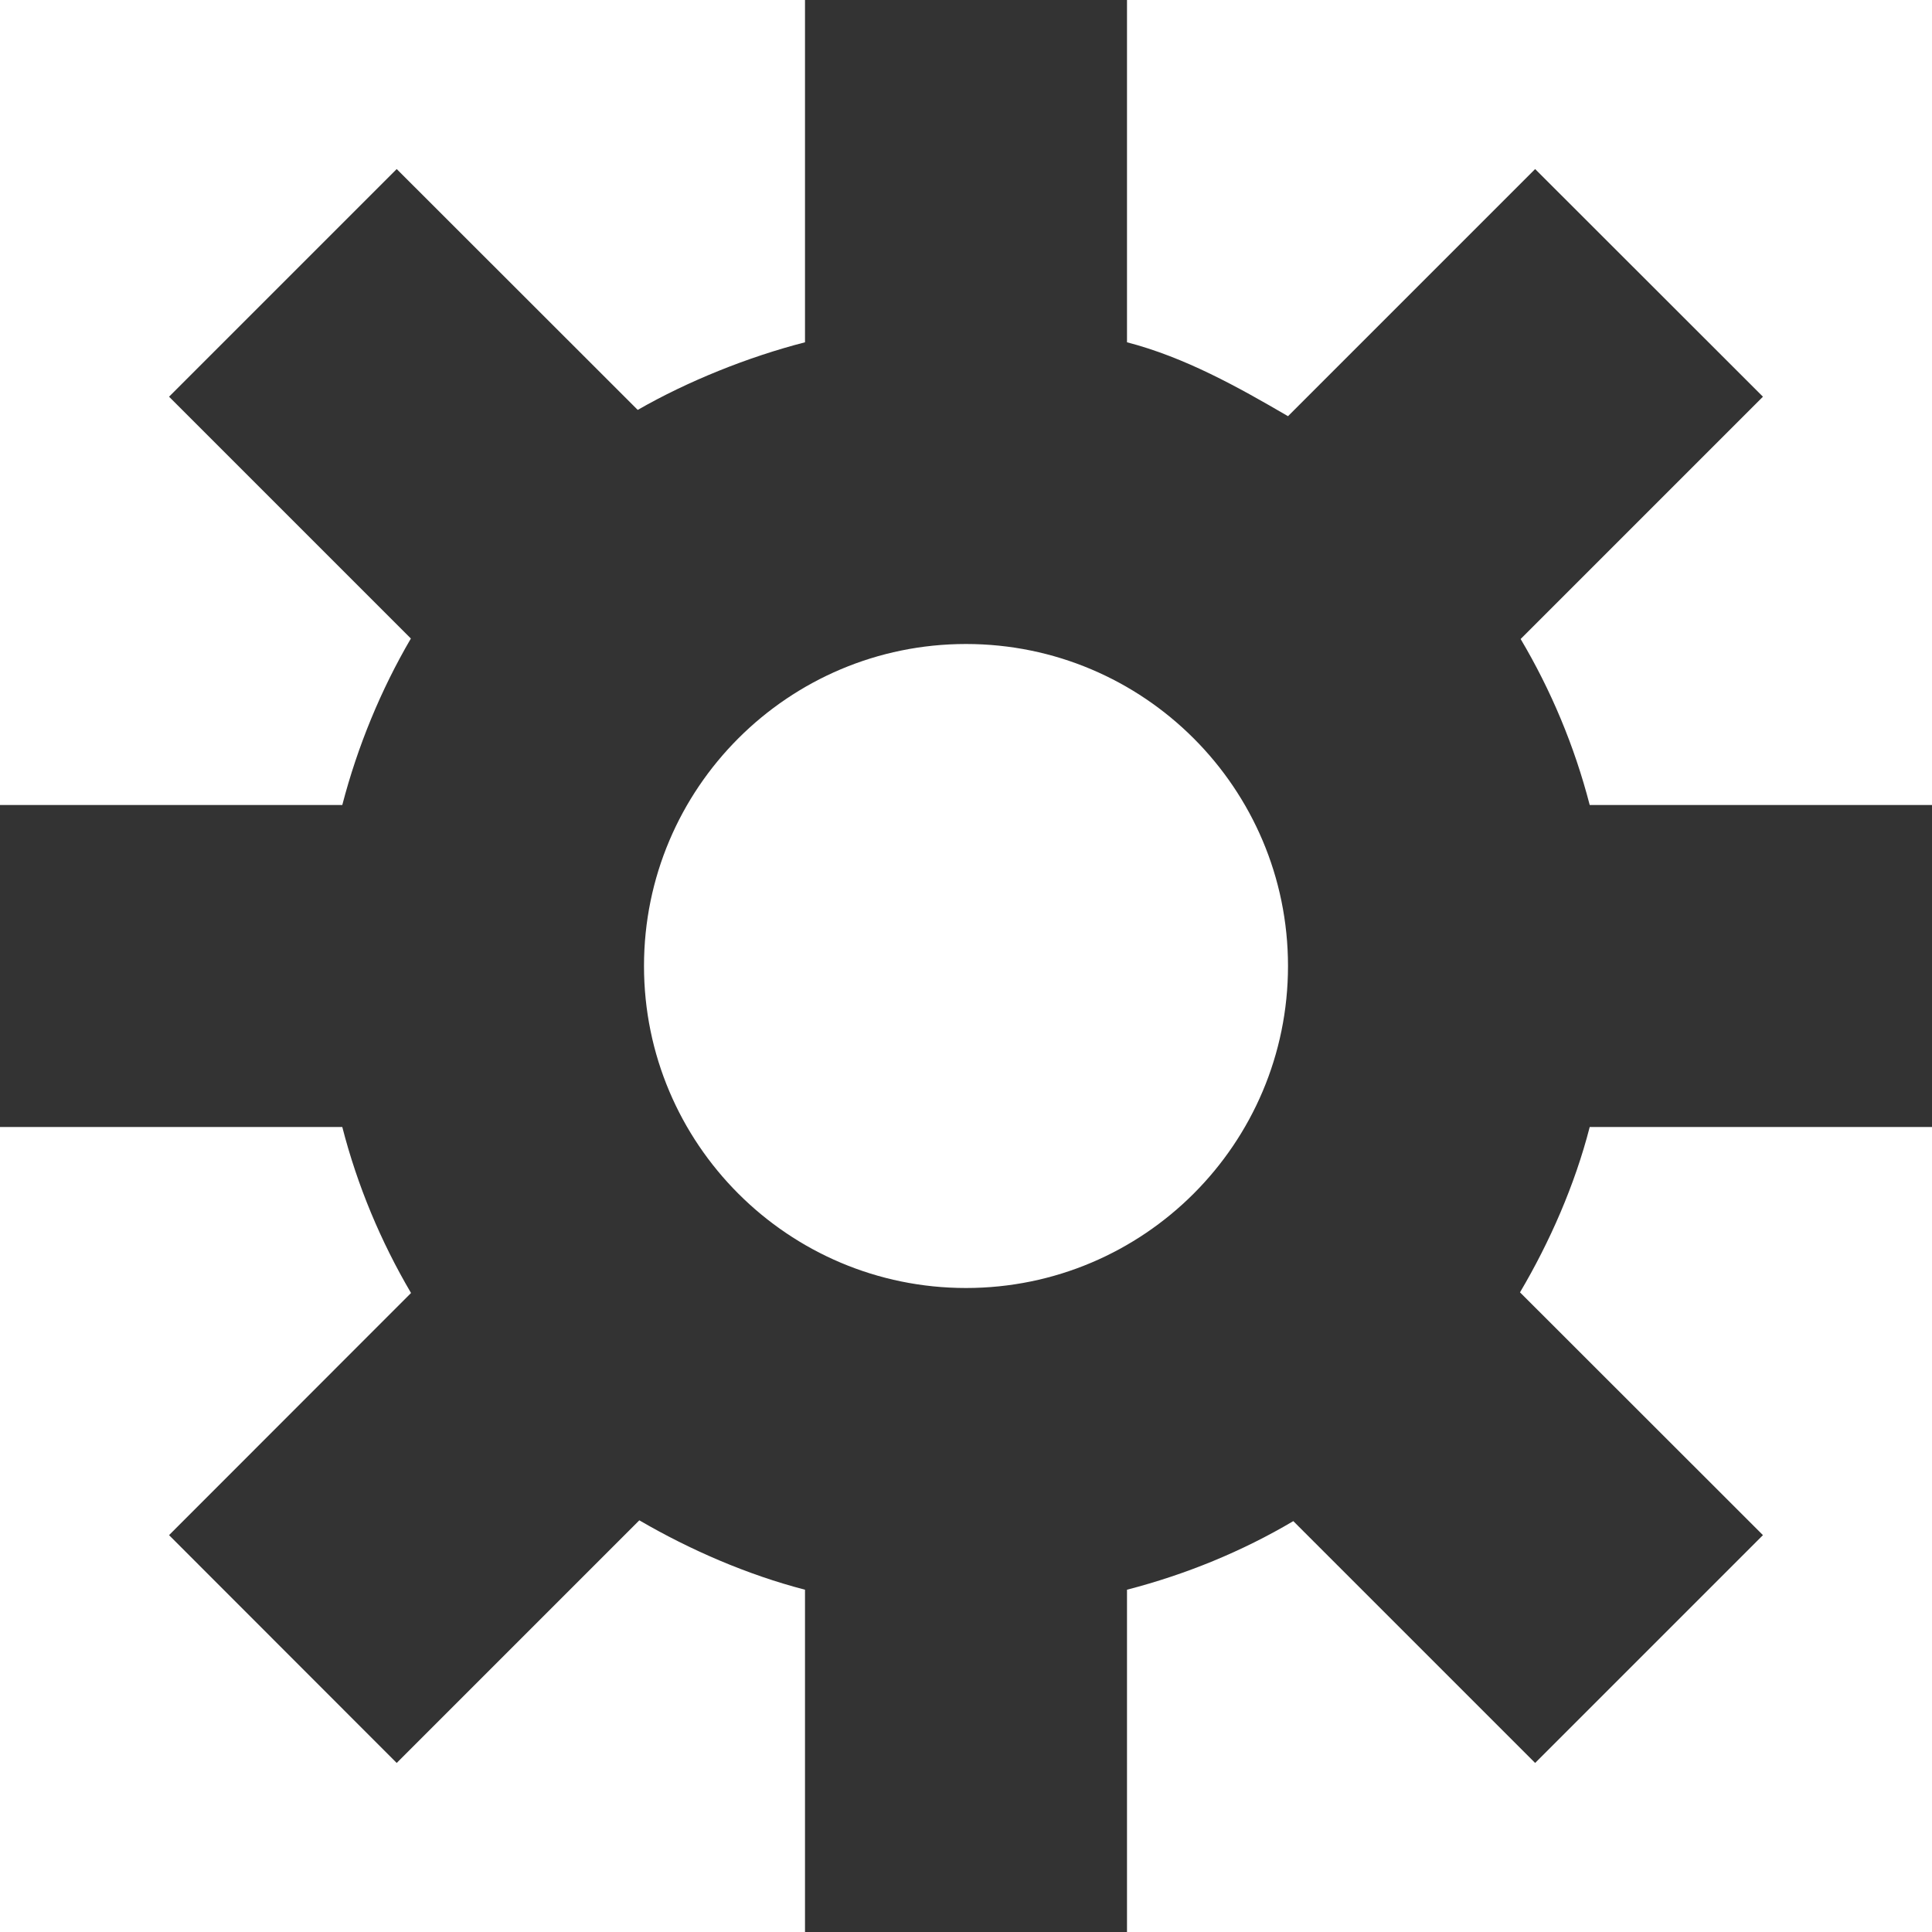 <?xml version="1.0" encoding="utf-8"?>
<!-- Generator: Adobe Illustrator 15.0.0, SVG Export Plug-In . SVG Version: 6.00 Build 0)  -->
<!DOCTYPE svg PUBLIC "-//W3C//DTD SVG 1.1//EN" "http://www.w3.org/Graphics/SVG/1.1/DTD/svg11.dtd">
<svg version="1.1" id="Слой_1" xmlns="http://www.w3.org/2000/svg" xmlns:xlink="http://www.w3.org/1999/xlink" x="0px" y="0px"
	 width="12px" height="12px" viewBox="0 0 12 12" enable-background="new 0 0 12 12" xml:space="preserve">
<path fill="#333333" d="M8,6c0,1.104-0.896,2-2,2C4.896,8,4,7.104,4,6c0-1.104,0.896-2,2-2C7.104,4,8,4.896,8,6z M10.95,2.464
	L9.535,1.05L8,2.585C7.688,2.403,7.359,2.219,7,2.126V0H5v2.126c-0.354,0.091-0.729,0.242-1.039,0.42L2.464,1.05L1.05,2.464
	l1.502,1.502C2.366,4.284,2.221,4.635,2.126,5H0v2h2.126c0.094,0.366,0.24,0.713,0.427,1.031L1.05,9.535l1.414,1.415l1.507-1.507
	C4.285,9.626,4.641,9.781,5,9.874V12h2V9.874c0.367-0.095,0.715-0.238,1.033-0.426l1.502,1.502l1.415-1.415L9.441,8.027
	C9.626,7.714,9.782,7.359,9.874,7H12V5H9.874c-0.095-0.367-0.24-0.712-0.429-1.031L10.95,2.464z"/>
</svg>
